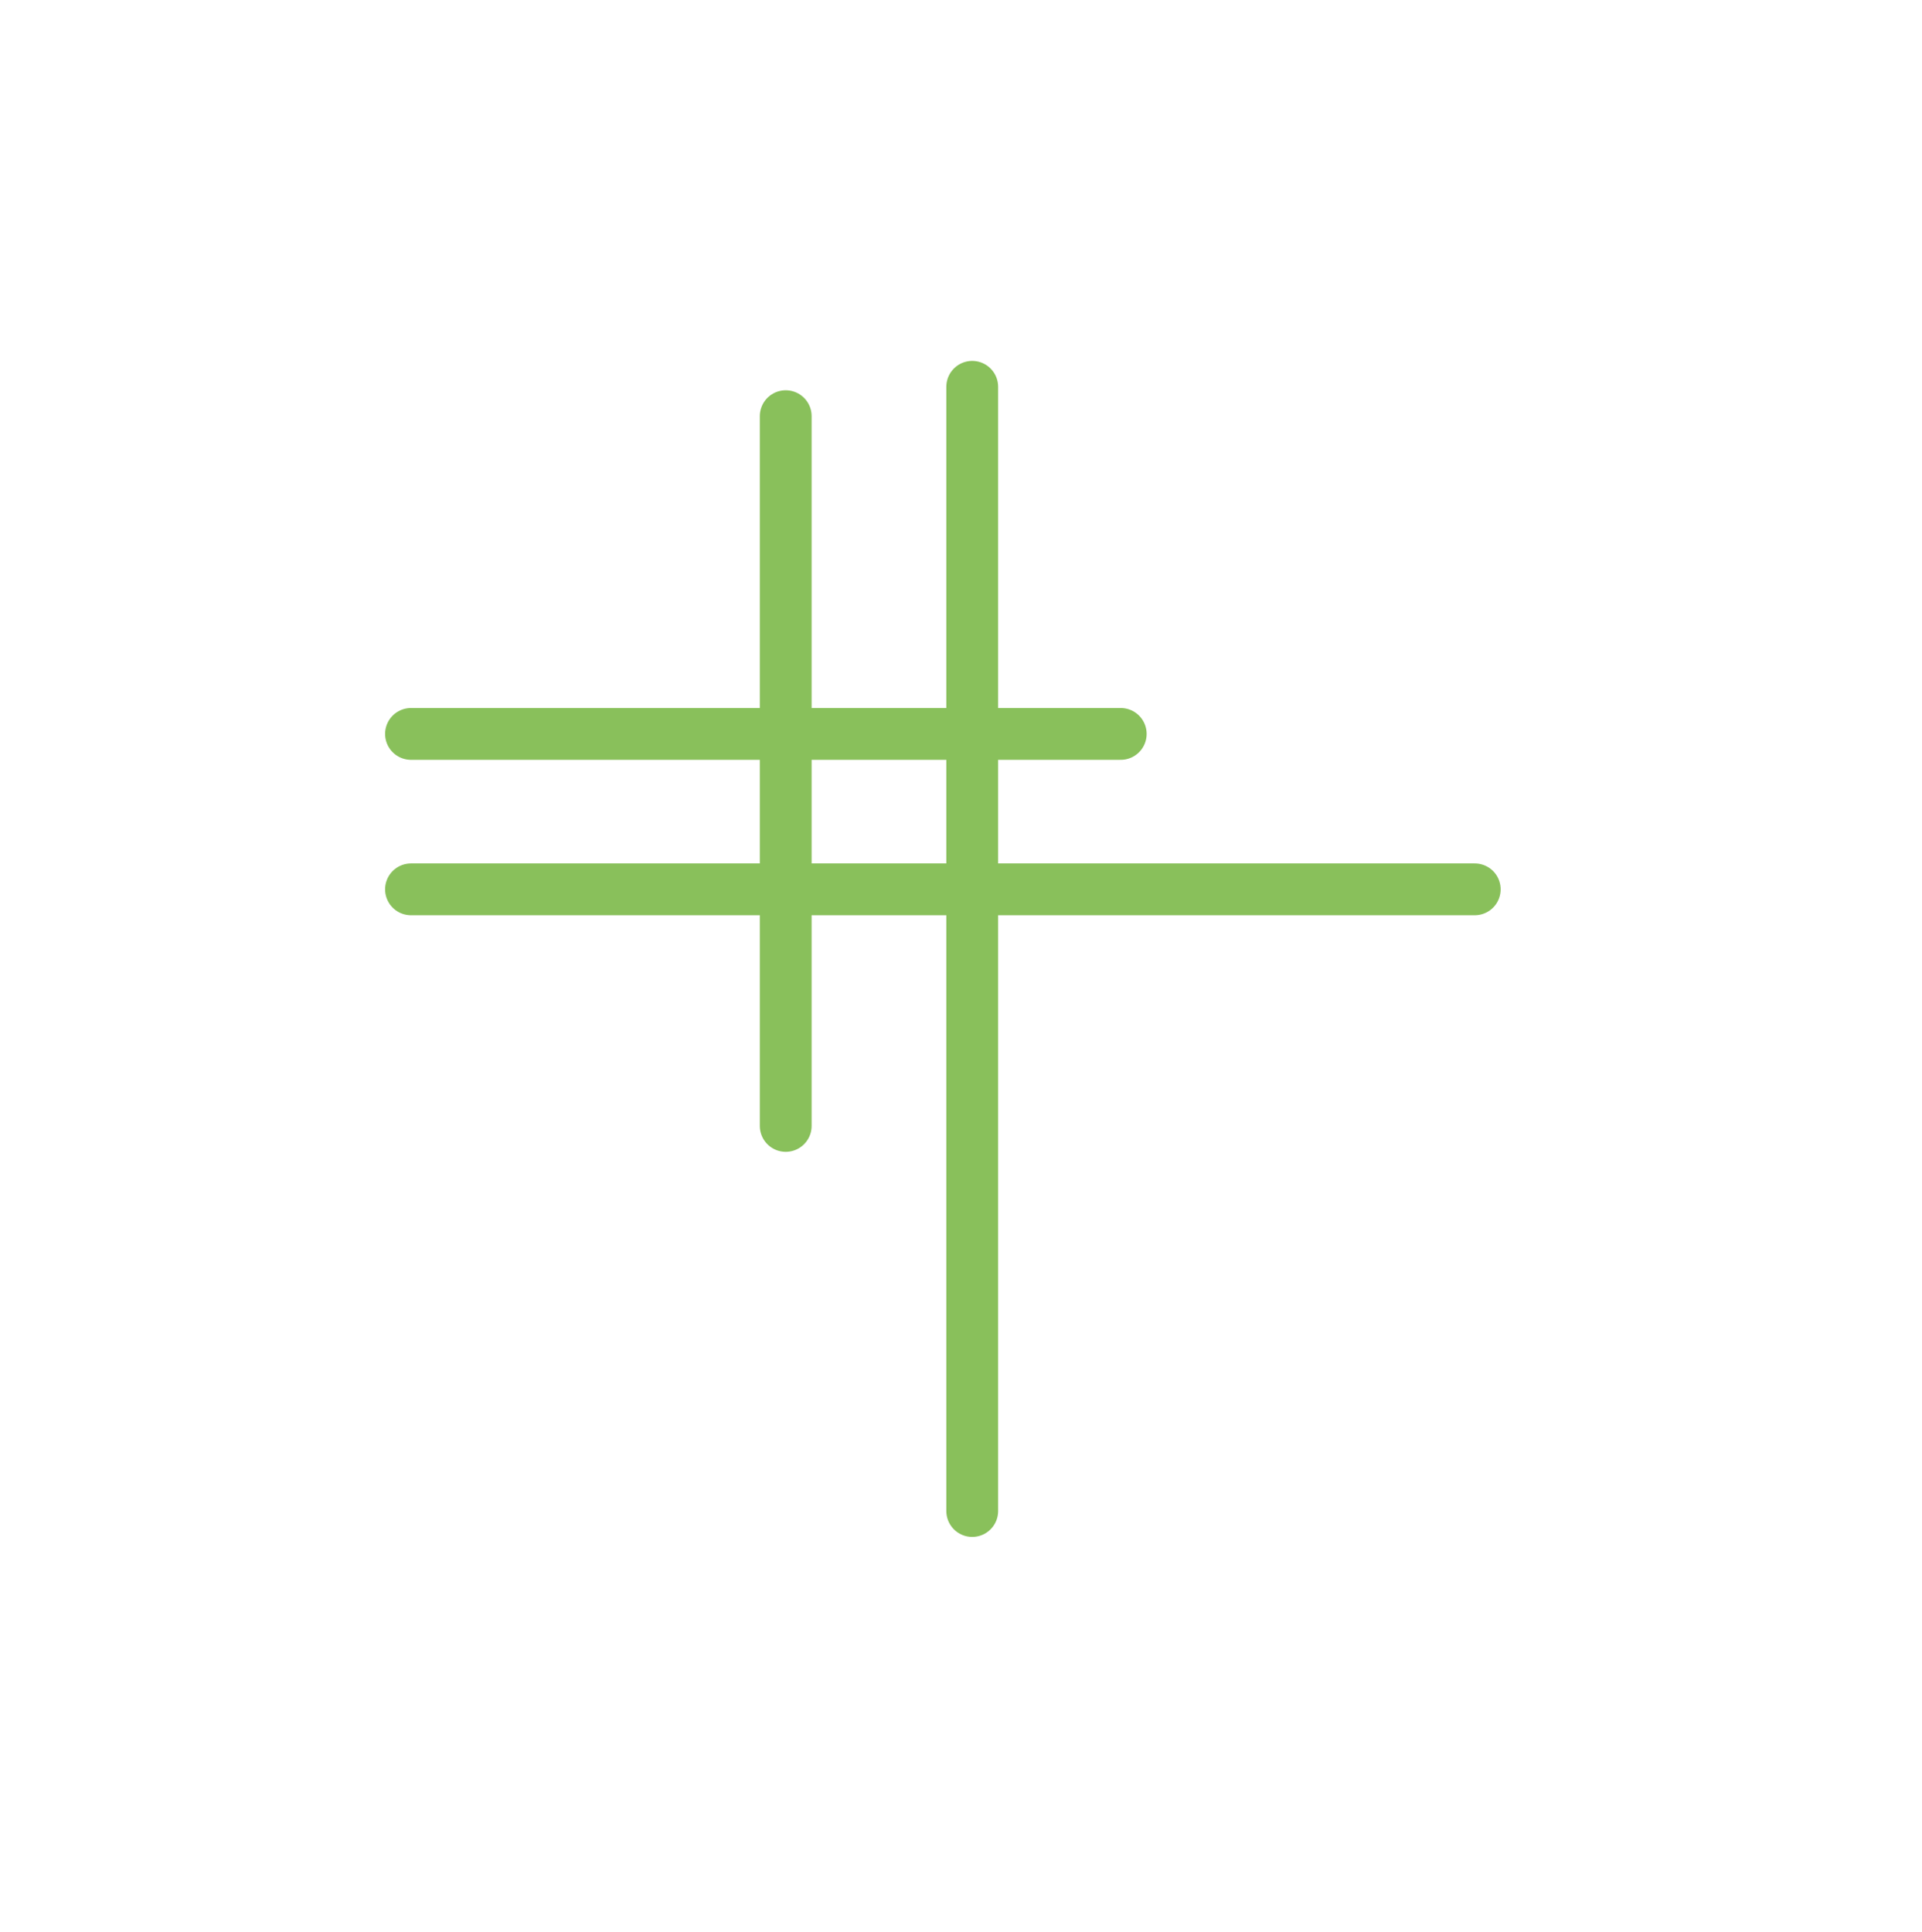 <?xml version="1.0" encoding="utf-8"?>
<!-- Generator: Adobe Illustrator 19.2.1, SVG Export Plug-In . SVG Version: 6.00 Build 0)  -->
<svg version="1.1" id="Layer_1" xmlns="http://www.w3.org/2000/svg" xmlns:xlink="http://www.w3.org/1999/xlink" x="0px" y="0px"
	 viewBox="0 0 111.3 111.9" style="enable-background:new 0 0 111.3 111.9;" xml:space="preserve">
<style type="text/css">
	.st0{fill:none;stroke:#89C05B;stroke-width:3;stroke-linecap:round;stroke-linejoin:round;stroke-miterlimit:10;}
</style>
<g id="XMLID_2_">
	<g id="XMLID_6_">
		<line id="XMLID_8_" class="st0" x1="56.3" y1="22.4" x2="56.3" y2="87.5"/>
		<line id="XMLID_7_" class="st0" x1="85.4" y1="51.5" x2="23.8" y2="51.5"/>
	</g>
	<g id="XMLID_3_">
		<line id="XMLID_5_" class="st0" x1="45.5" y1="24.1" x2="45.5" y2="65.2"/>
		<line id="XMLID_4_" class="st0" x1="64.9" y1="42.5" x2="23.8" y2="42.5"/>
	</g>
</g>
</svg>
